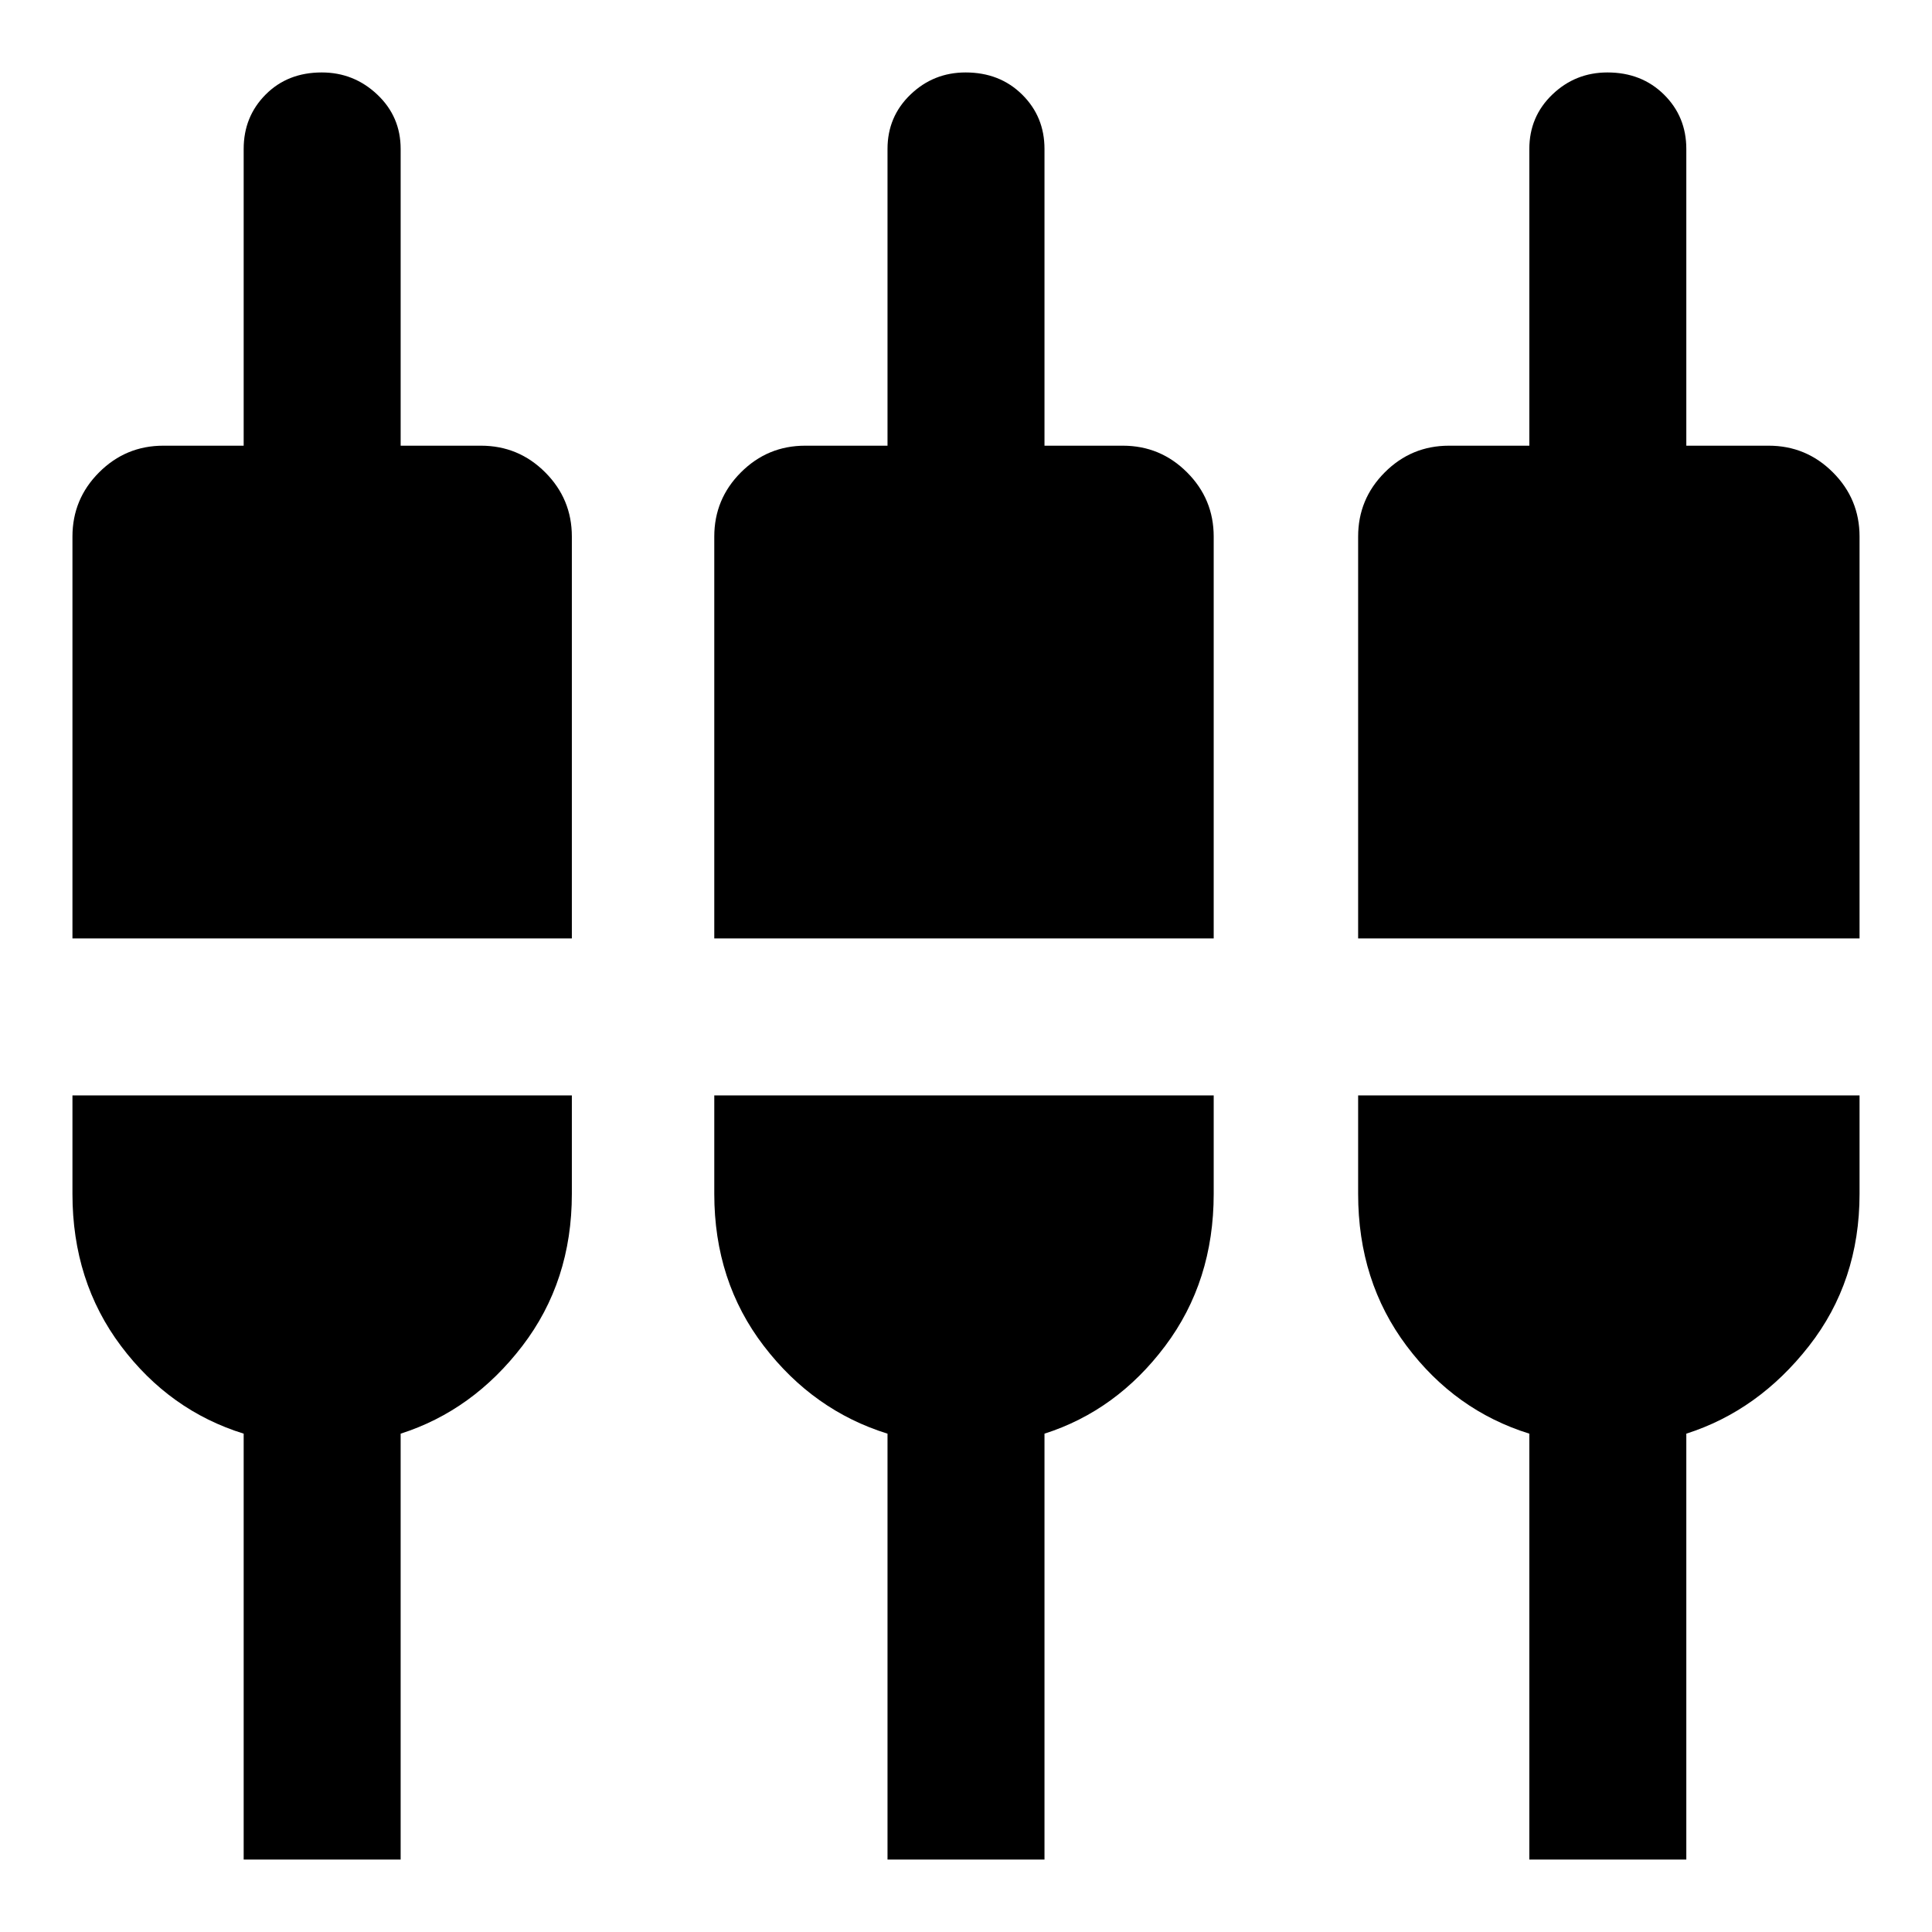 <svg xmlns="http://www.w3.org/2000/svg" height="20" viewBox="0 -960 960 960" width="20"><path d="M121.08-36v-211.62q-36.85-11.46-60.96-43.57Q36-323.3 36-366.77v-48.92h248.15v48.92q0 43.47-24.61 75.58-24.62 32.11-60.46 43.57V-36h-78ZM441-36v-211.62q-36.85-11.46-61.46-43.57-24.62-32.11-24.62-75.58v-48.92h248.16v48.92q0 43.47-24.12 75.58-24.11 32.11-59.96 43.57V-36h-78Zm318.92 0v-211.62q-36.84-11.46-60.96-43.57-24.11-32.11-24.11-75.58v-48.92H924v48.92q0 43.47-25.12 75.58-25.11 32.11-60.96 43.57V-36h-78ZM36-493.69v-199.69q0-18.67 13.25-31.91 13.24-13.25 31.91-13.25h39.92V-886q0-16.05 10.92-27.02Q142.91-924 159.88-924q15.97 0 27.58 10.98 11.62 10.97 11.62 27.02v147.46H239q18.67 0 31.91 13.25 13.24 13.24 13.24 31.91v199.69H36Zm318.92 0v-199.69q0-18.67 13.25-31.91 13.24-13.25 31.91-13.25H441V-886q0-16.05 11.42-27.02Q463.84-924 479.8-924q16.97 0 28.08 10.98Q519-902.05 519-886v147.46h38.92q18.67 0 31.91 13.25 13.25 13.24 13.25 31.91v199.69H354.92Zm319.93 0v-199.69q0-18.67 13.24-31.91 13.24-13.25 31.91-13.25h39.92V-886q0-16.05 11.42-27.02Q782.76-924 798.73-924q16.96 0 28.08 10.98 11.11 10.97 11.11 27.02v147.46h40.92q18.67 0 31.91 13.25Q924-712.05 924-693.38v199.69H674.85Z"/></svg>